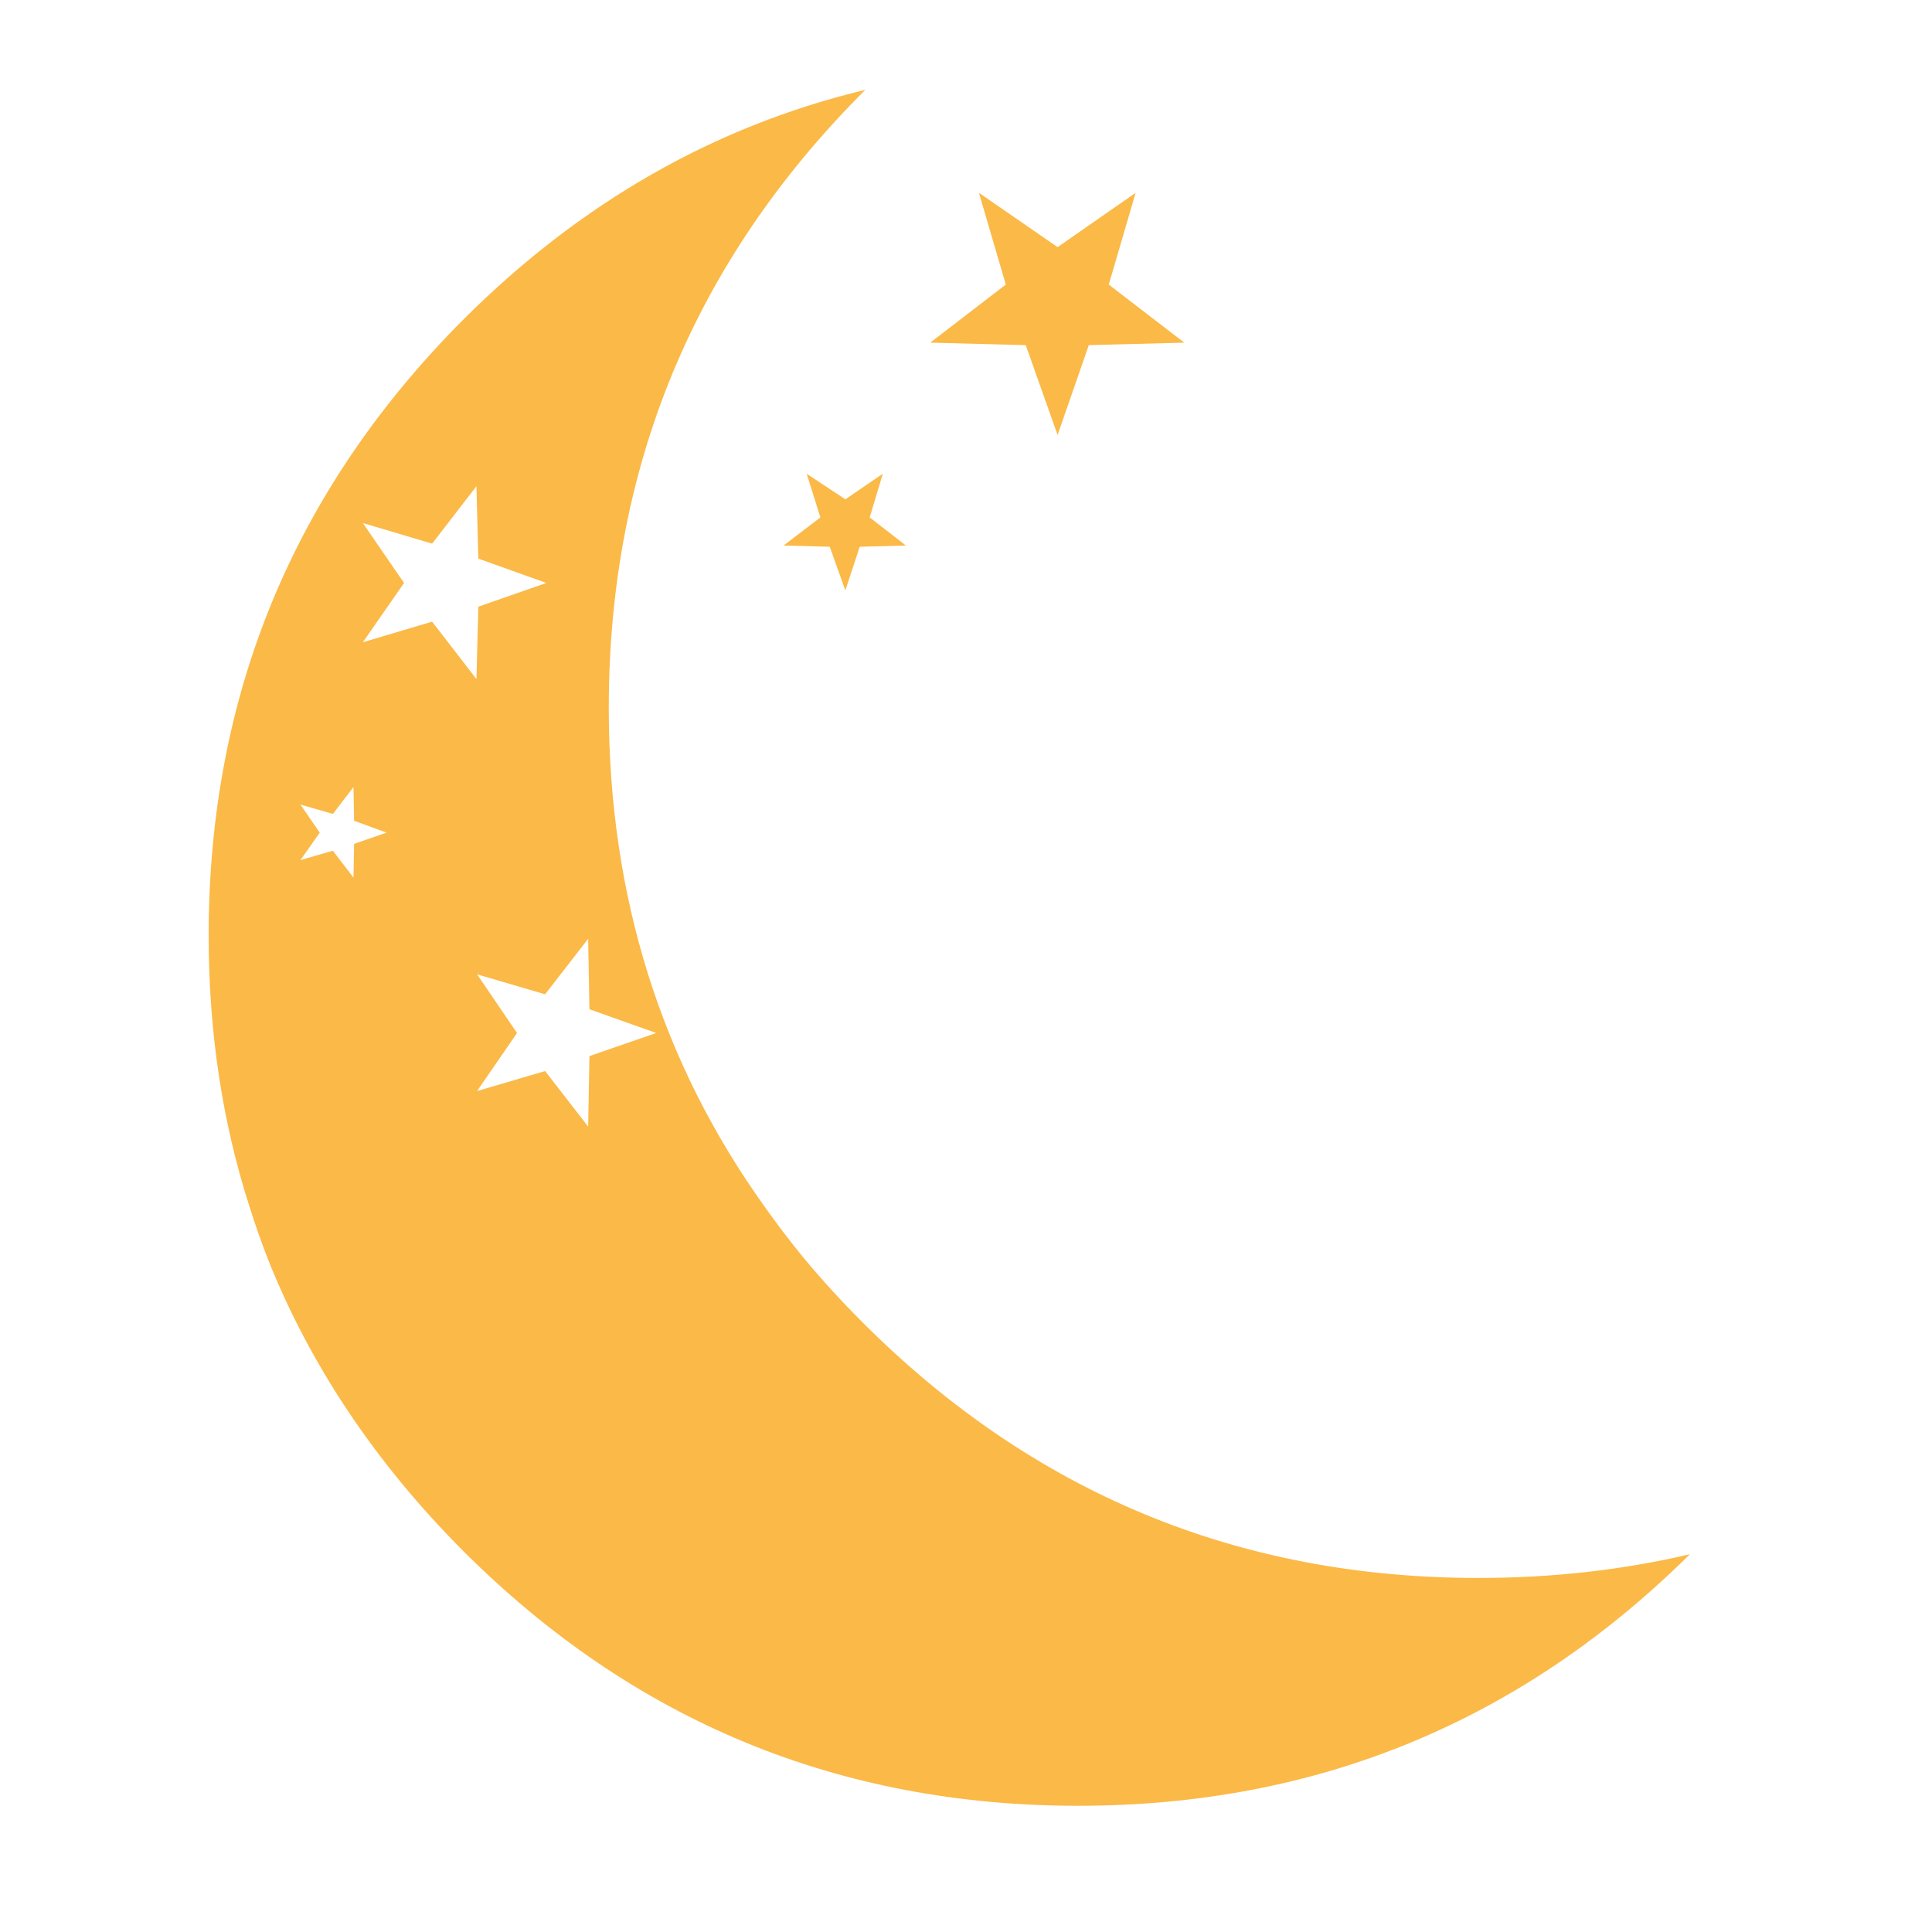 <?xml version="1.0" encoding="utf-8"?>
<!-- Generator: Adobe Illustrator 16.0.0, SVG Export Plug-In . SVG Version: 6.00 Build 0)  -->
<!DOCTYPE svg PUBLIC "-//W3C//DTD SVG 1.1//EN" "http://www.w3.org/Graphics/SVG/1.1/DTD/svg11.dtd">
<svg version="1.1" id="Layer_1" xmlns="http://www.w3.org/2000/svg" xmlns:xlink="http://www.w3.org/1999/xlink" x="0px" y="0px"
	 width="300px" height="300px" viewBox="0 0 300 300" enable-background="new 0 0 300 300" xml:space="preserve">
<g>
	<path fill="#FBB947" d="M134.368,13.95c-0.131,0.128-0.259,0.258-0.388,0.387c-26.299,26.429-39.449,58.286-39.449,95.57
		c0,29.207,8.108,55.087,24.329,77.638c1.874,2.65,3.844,5.234,5.912,7.754c2.843,3.424,5.912,6.784,9.208,10.081
		c26.427,26.431,58.284,39.644,95.569,39.644c11.438,0,22.389-1.229,32.858-3.685c-26.3,26.042-57.964,39.062-94.988,39.062
		c-37.284,0-69.142-13.213-95.568-39.644c-13.634-13.698-23.747-28.853-30.339-45.458c-0.969-2.52-1.875-5.104-2.713-7.754
		c-4.265-13.182-6.399-27.27-6.399-42.26c0-37.284,13.149-69.142,39.451-95.57C90.071,31.493,110.91,19.572,134.368,13.95z
		 M172.169,44.19l11.728,9.015l-14.83,0.388l-4.846,13.957l-4.943-13.958l-14.828-0.388l11.728-9.015l-4.168-14.247l12.212,8.432
		l12.116-8.432L172.169,44.19z M135.046,80.345l5.622,4.362l-7.173,0.193l-2.229,6.785l-2.423-6.785l-7.171-0.193l5.717-4.362
		l-2.131-6.785l6.009,3.974l5.815-3.974L135.046,80.345z M54.985,127.451l-0.097-5.234l-3.199,4.168l-5.04-1.454l3.004,4.361
		l-3.004,4.265l5.04-1.454l3.199,4.167l0.097-5.233l5.04-1.745L54.985,127.451z M91.332,145.77l-6.688,8.626l-10.565-3.104
		l6.204,9.111l-6.204,9.015l10.565-3.103l6.688,8.627l0.193-10.953l10.372-3.586l-10.372-3.684L91.332,145.77z M73.982,75.498
		l-6.881,8.917l-10.758-3.198l6.396,9.305l-6.396,9.208l10.758-3.199l6.881,8.917l0.292-11.244l10.565-3.683l-10.565-3.78
		L73.982,75.498z"/>
</g>
</svg>
